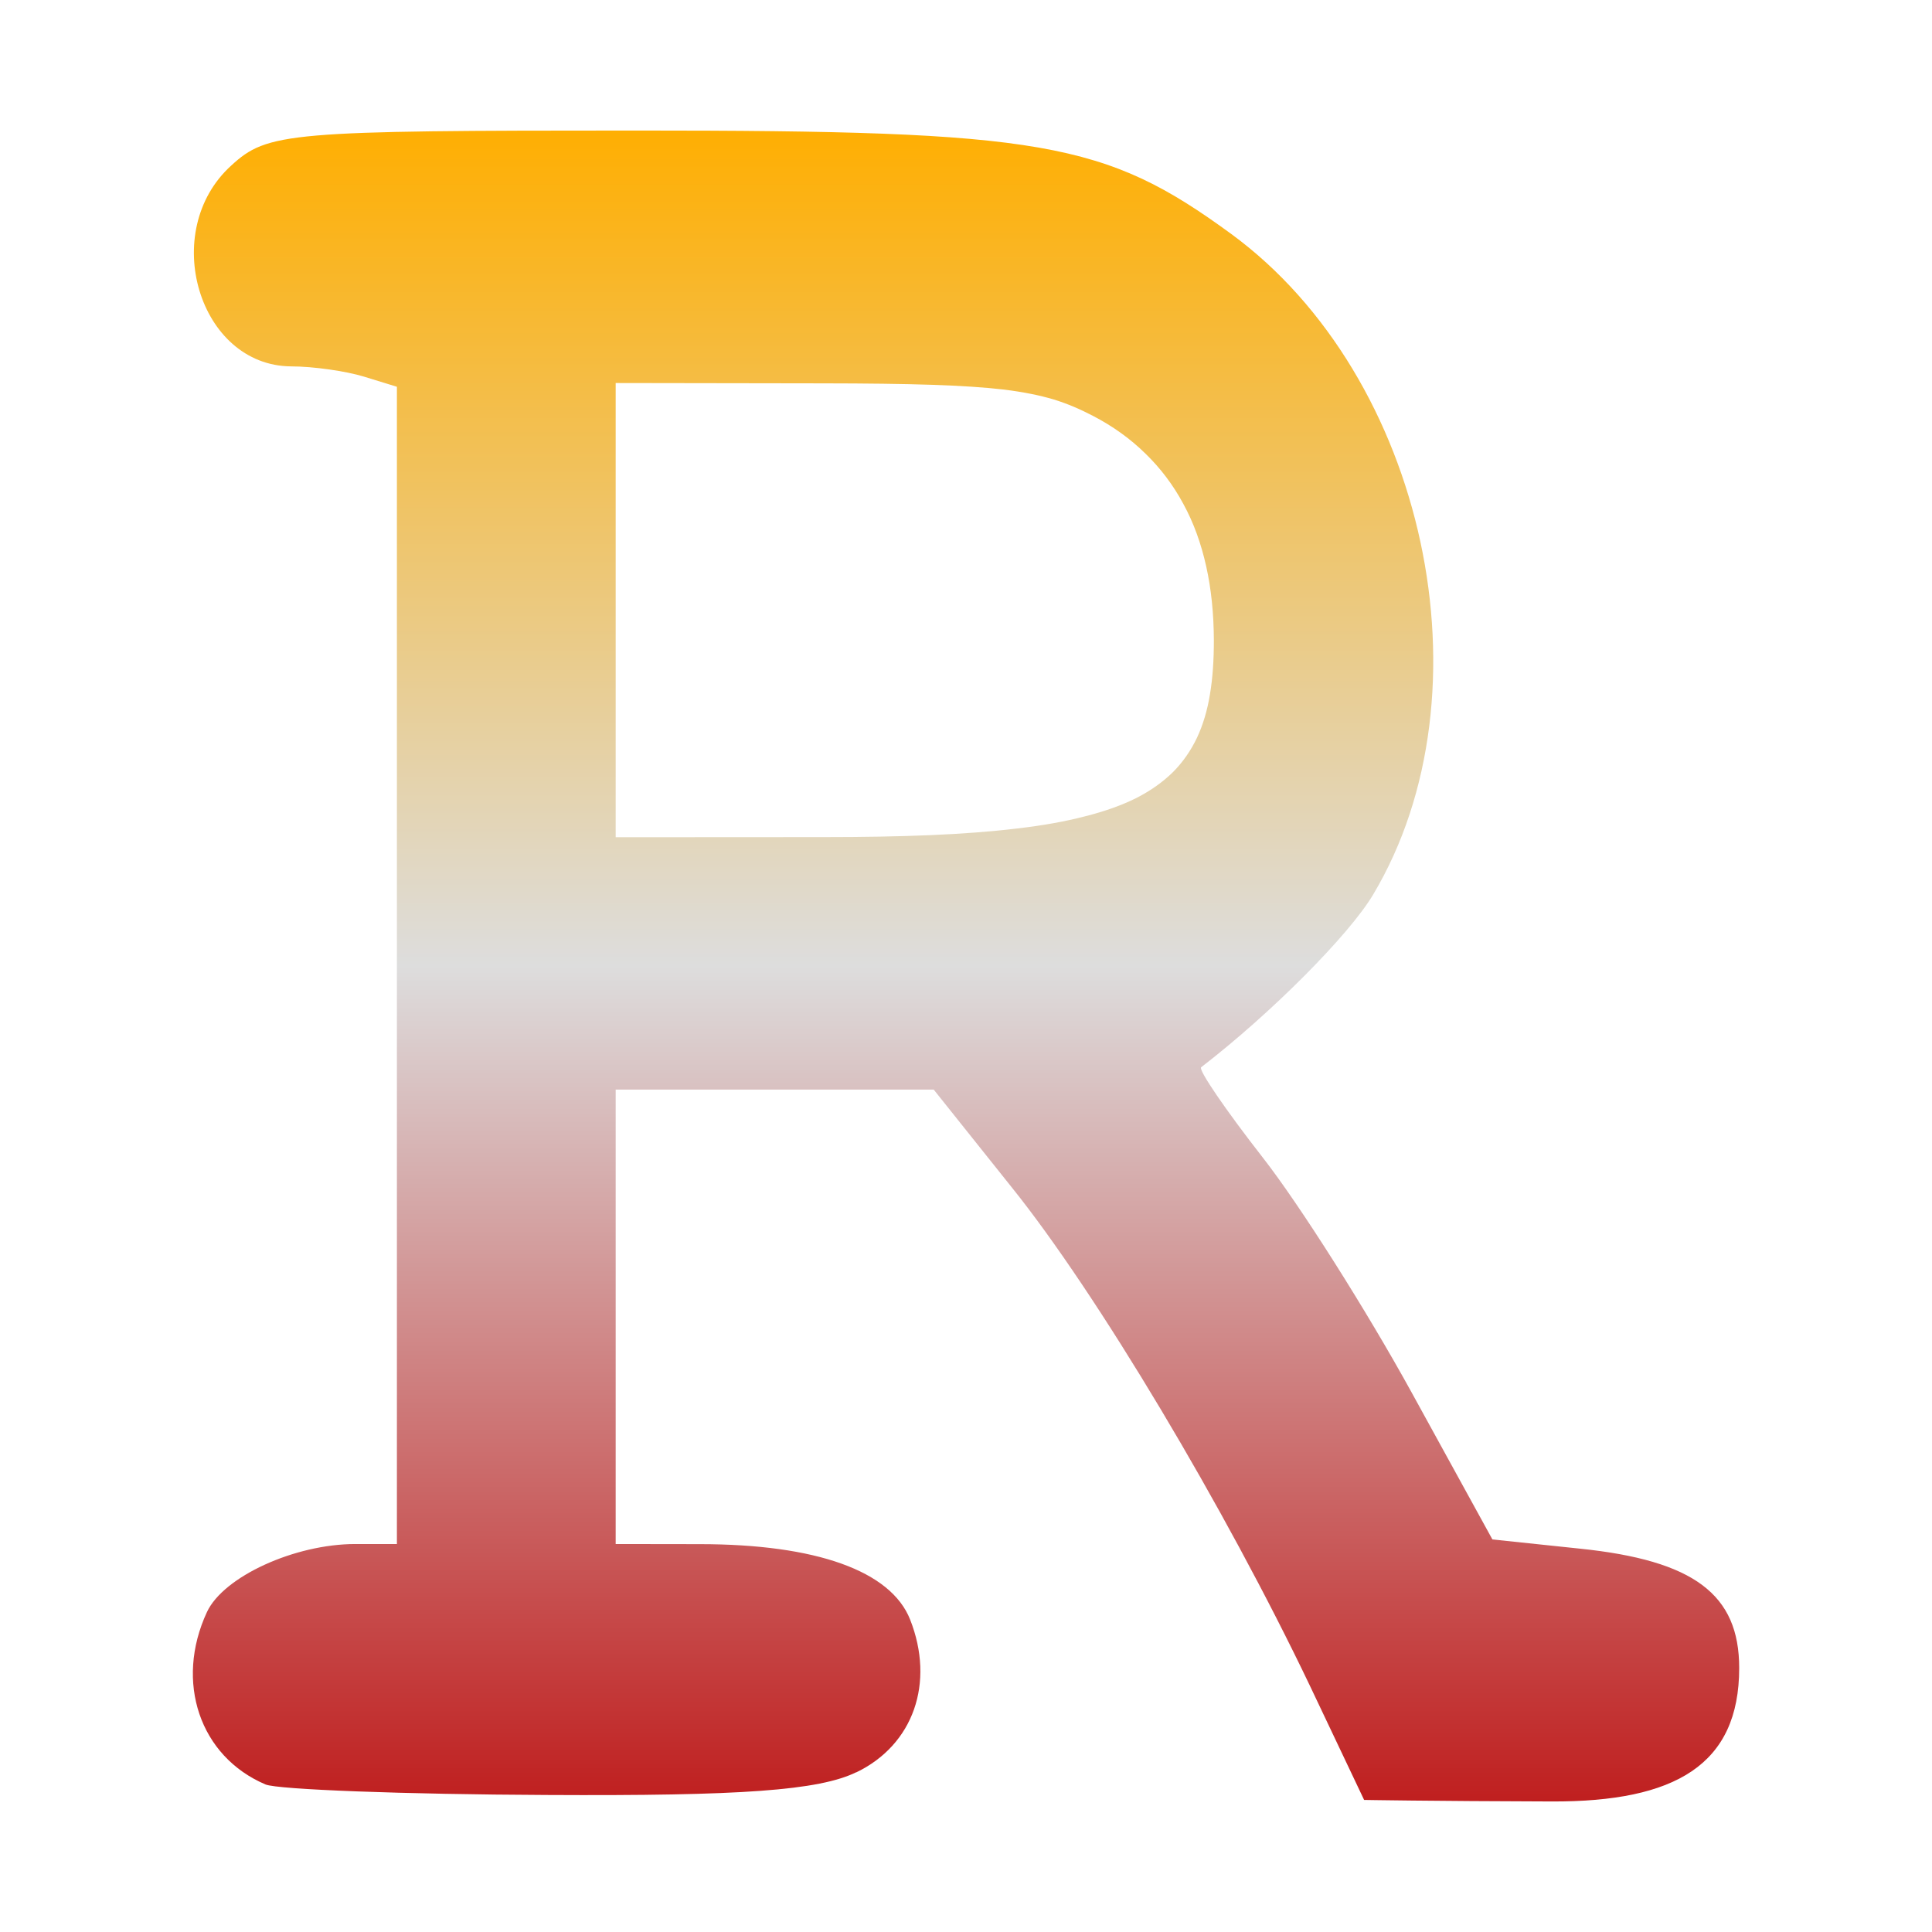 <svg xmlns="http://www.w3.org/2000/svg" xmlns:xlink="http://www.w3.org/1999/xlink" width="64px" height="64px" viewBox="0 0 64 64" version="1.1">
<defs>
<linearGradient id="linear0" gradientUnits="userSpaceOnUse" x1="0" y1="0" x2="0" y2="1" gradientTransform="matrix(51.225,0,0,55.351,6.387,4.324)">
<stop offset="0" style="stop-color:#ffae00;stop-opacity:1;"/>
<stop offset="0.5" style="stop-color:#dddddd;stop-opacity:1;"/>
<stop offset="1" style="stop-color:#bf1d1d;stop-opacity:1;"/>
</linearGradient>
</defs>
<g id="surface1">
<path style=" stroke:none;fill-rule:nonzero;fill:url(#linear0);" d="M 21.098 4.324 C 9.523 4.324 8.863 4.379 7.66 5.484 C 5.258 7.66 6.586 12.117 9.645 12.137 C 10.375 12.137 11.461 12.293 12.059 12.477 L 13.148 12.812 L 13.148 51.148 L 11.77 51.148 C 9.762 51.148 7.402 52.227 6.855 53.402 C 5.781 55.715 6.617 58.188 8.797 59.113 C 9.199 59.281 13.391 59.441 18.117 59.461 C 24.559 59.496 27.125 59.312 28.367 58.707 L 28.367 58.711 C 30.258 57.801 30.977 55.746 30.148 53.648 C 29.512 52.039 27.039 51.152 23.18 51.152 L 20.395 51.148 L 20.395 36.094 L 30.93 36.094 L 33.512 39.328 C 36.336 42.84 40.57 49.934 43.402 55.863 L 45.188 59.625 C 45.188 59.625 47.336 59.664 51.414 59.676 C 55.488 59.688 57.613 58.469 57.613 55.254 C 57.613 52.812 56.113 51.691 52.336 51.301 L 49.438 50.996 L 46.746 46.098 C 45.266 43.41 43.059 39.918 41.836 38.352 C 40.609 36.781 39.688 35.434 39.789 35.355 C 42.105 33.57 44.688 30.977 45.488 29.633 C 49.484 22.934 47.234 12.473 40.781 7.746 C 36.594 4.688 34.527 4.324 21.098 4.324 Z M 20.395 12.688 L 27.285 12.699 C 30.16 12.703 31.961 12.754 33.266 12.906 C 33.914 12.988 34.438 13.094 34.91 13.234 C 35.379 13.379 35.789 13.559 36.215 13.781 C 36.875 14.125 37.449 14.539 37.945 15.027 C 38.445 15.512 38.863 16.066 39.199 16.691 C 39.539 17.312 39.789 18.004 39.957 18.762 C 40.125 19.512 40.207 20.336 40.211 21.211 C 40.211 21.863 40.172 22.461 40.082 22.996 C 39.996 23.527 39.852 24.012 39.652 24.438 C 39.449 24.863 39.191 25.238 38.863 25.57 C 38.527 25.902 38.125 26.188 37.645 26.434 C 37.16 26.676 36.594 26.879 35.938 27.043 C 35.281 27.215 34.531 27.348 33.688 27.445 C 31.988 27.652 29.879 27.73 27.285 27.73 L 20.395 27.734 Z M 20.395 12.688 "/>
</g>
</svg>
